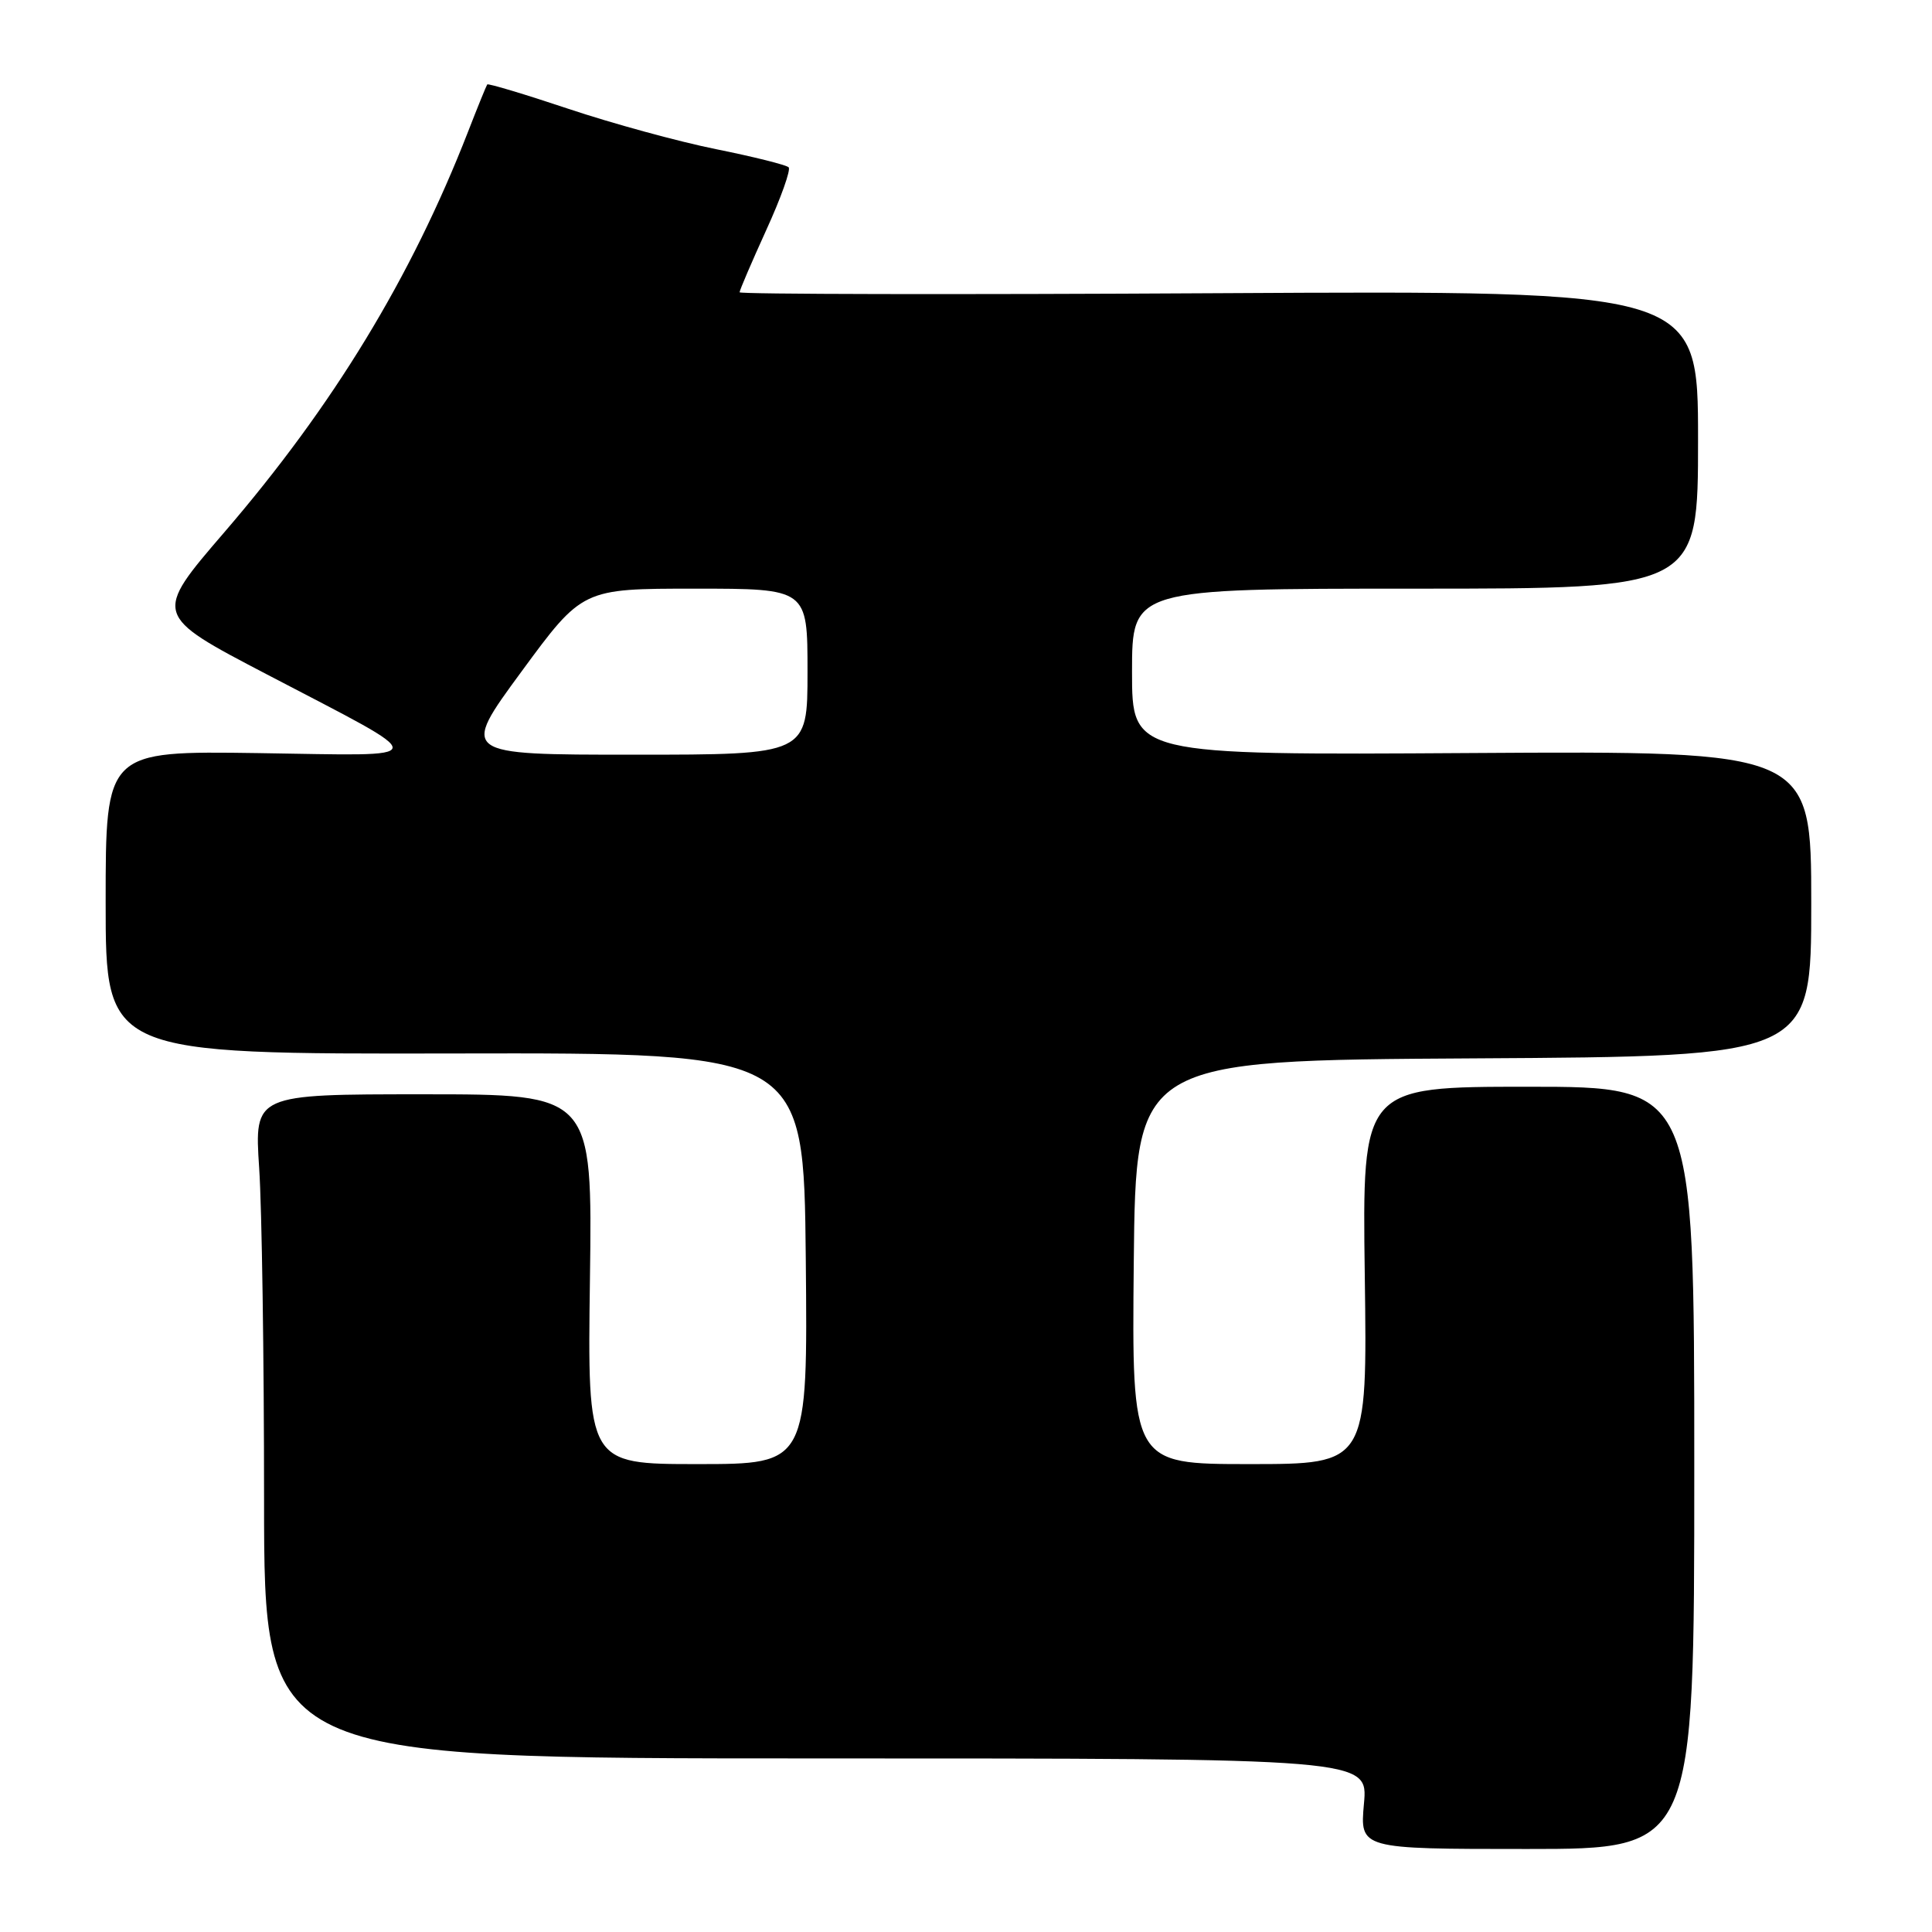 <?xml version="1.0" encoding="UTF-8" standalone="no"?>
<!DOCTYPE svg PUBLIC "-//W3C//DTD SVG 1.1//EN" "http://www.w3.org/Graphics/SVG/1.1/DTD/svg11.dtd" >
<svg xmlns="http://www.w3.org/2000/svg" xmlns:xlink="http://www.w3.org/1999/xlink" version="1.1" viewBox="0 0 256 256">
 <g >
 <path fill="currentColor"
d=" M 224.50 194.50 C 224.50 144.00 224.50 144.00 202.50 144.00 C 180.50 144.00 180.50 144.00 180.84 169.00 C 181.18 194.00 181.18 194.00 165.57 194.00 C 149.97 194.00 149.97 194.00 150.23 167.25 C 150.50 140.50 150.50 140.50 195.25 140.24 C 240.00 139.98 240.00 139.98 240.00 119.74 C 240.00 99.50 240.00 99.50 195.00 99.78 C 150.00 100.06 150.00 100.06 150.00 89.03 C 150.00 78.00 150.00 78.00 187.50 78.00 C 225.00 78.00 225.00 78.00 225.00 58.25 C 225.00 38.50 225.00 38.50 161.50 38.85 C 126.58 39.05 98.00 38.99 98.00 38.73 C 98.00 38.46 99.59 34.76 101.53 30.49 C 103.48 26.23 104.81 22.48 104.50 22.17 C 104.18 21.85 99.86 20.77 94.90 19.77 C 89.93 18.77 81.12 16.36 75.32 14.42 C 69.52 12.48 64.68 11.03 64.56 11.19 C 64.44 11.36 63.28 14.20 62.00 17.50 C 54.49 36.77 44.16 53.75 29.74 70.51 C 20.29 81.49 20.29 81.49 35.40 89.38 C 57.70 101.04 57.80 100.14 34.25 99.79 C 14.00 99.50 14.00 99.50 14.00 119.59 C 14.00 139.68 14.00 139.68 60.25 139.59 C 106.50 139.50 106.50 139.50 106.77 166.75 C 107.03 194.00 107.03 194.00 92.44 194.00 C 77.84 194.00 77.84 194.00 78.17 169.50 C 78.50 145.00 78.50 145.00 56.10 145.00 C 33.70 145.00 33.70 145.00 34.34 154.75 C 34.70 160.11 34.99 179.91 34.99 198.75 C 35.00 233.00 35.00 233.00 108.14 233.00 C 181.28 233.00 181.28 233.00 180.73 239.00 C 180.19 245.00 180.19 245.00 202.34 245.00 C 224.50 245.00 224.50 245.00 224.50 194.50 Z  M 69.09 89.00 C 77.17 78.00 77.17 78.00 92.08 78.00 C 107.00 78.00 107.00 78.00 107.00 89.00 C 107.00 100.00 107.00 100.00 84.00 100.00 C 61.01 100.00 61.01 100.00 69.09 89.00 Z "/>
</g>
</svg>